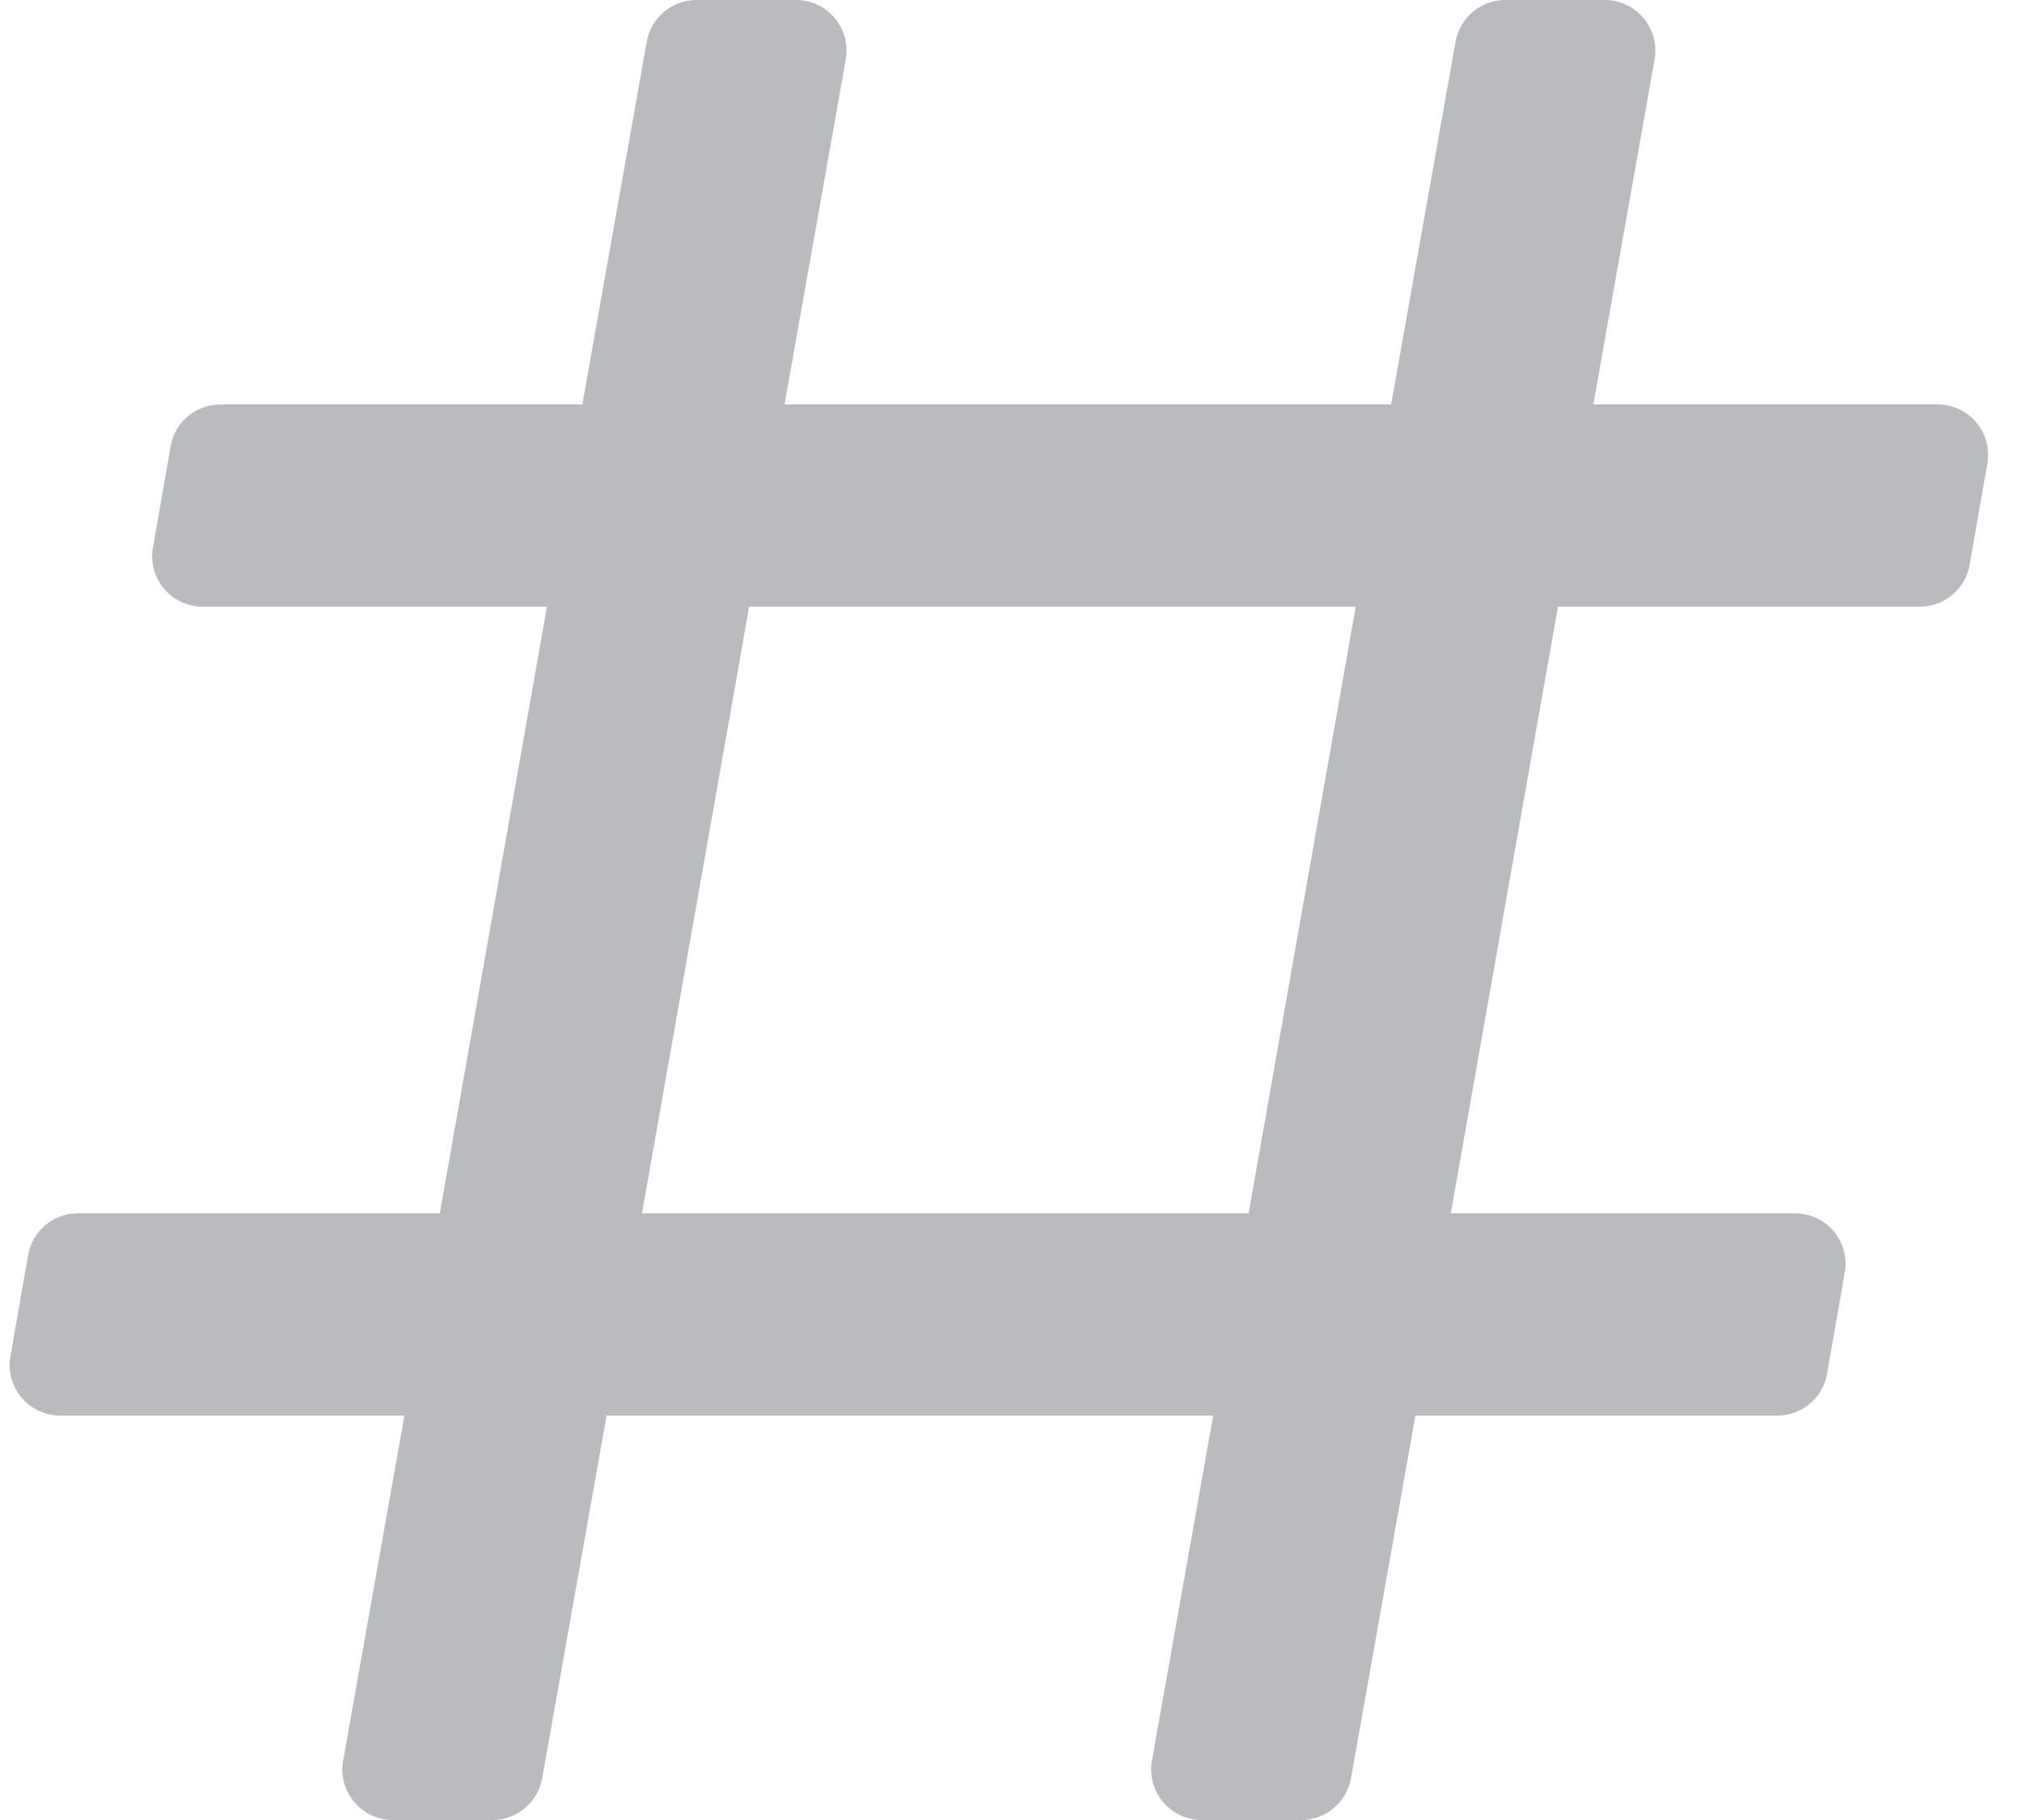 <svg width="20" height="18" viewBox="0 0 20 18" fill="none" xmlns="http://www.w3.org/2000/svg">
<path fill-rule="evenodd" clip-rule="evenodd" d="M3.887 18C3.575 18 3.34 17.719 3.394 17.413L4 14H0.595C0.284 14 0.049 13.72 0.103 13.414L0.278 12.414C0.319 12.175 0.527 12 0.77 12H4.35L5.41 6H2.005C1.694 6 1.459 5.72 1.513 5.414L1.688 4.414C1.729 4.175 1.937 4 2.18 4H5.76L6.397 0.413C6.439 0.174 6.647 0 6.889 0H7.873C8.184 0 8.42 0.281 8.366 0.587L7.76 4H13.76L14.397 0.413C14.439 0.174 14.647 0 14.889 0H15.873C16.184 0 16.42 0.281 16.366 0.587L15.76 4H19.165C19.476 4 19.711 4.28 19.657 4.586L19.482 5.586C19.441 5.825 19.233 6 18.99 6H15.41L14.35 12H17.755C18.066 12 18.301 12.28 18.247 12.586L18.072 13.586C18.031 13.825 17.823 14 17.58 14H14L13.363 17.587C13.321 17.826 13.113 18 12.871 18H11.887C11.575 18 11.34 17.719 11.394 17.413L12 14H6L5.363 17.587C5.321 17.826 5.113 18 4.871 18H3.887ZM7.41 6L6.35 12H12.35L13.41 6H7.41Z" fill="#B9BBBE"/>
</svg>
